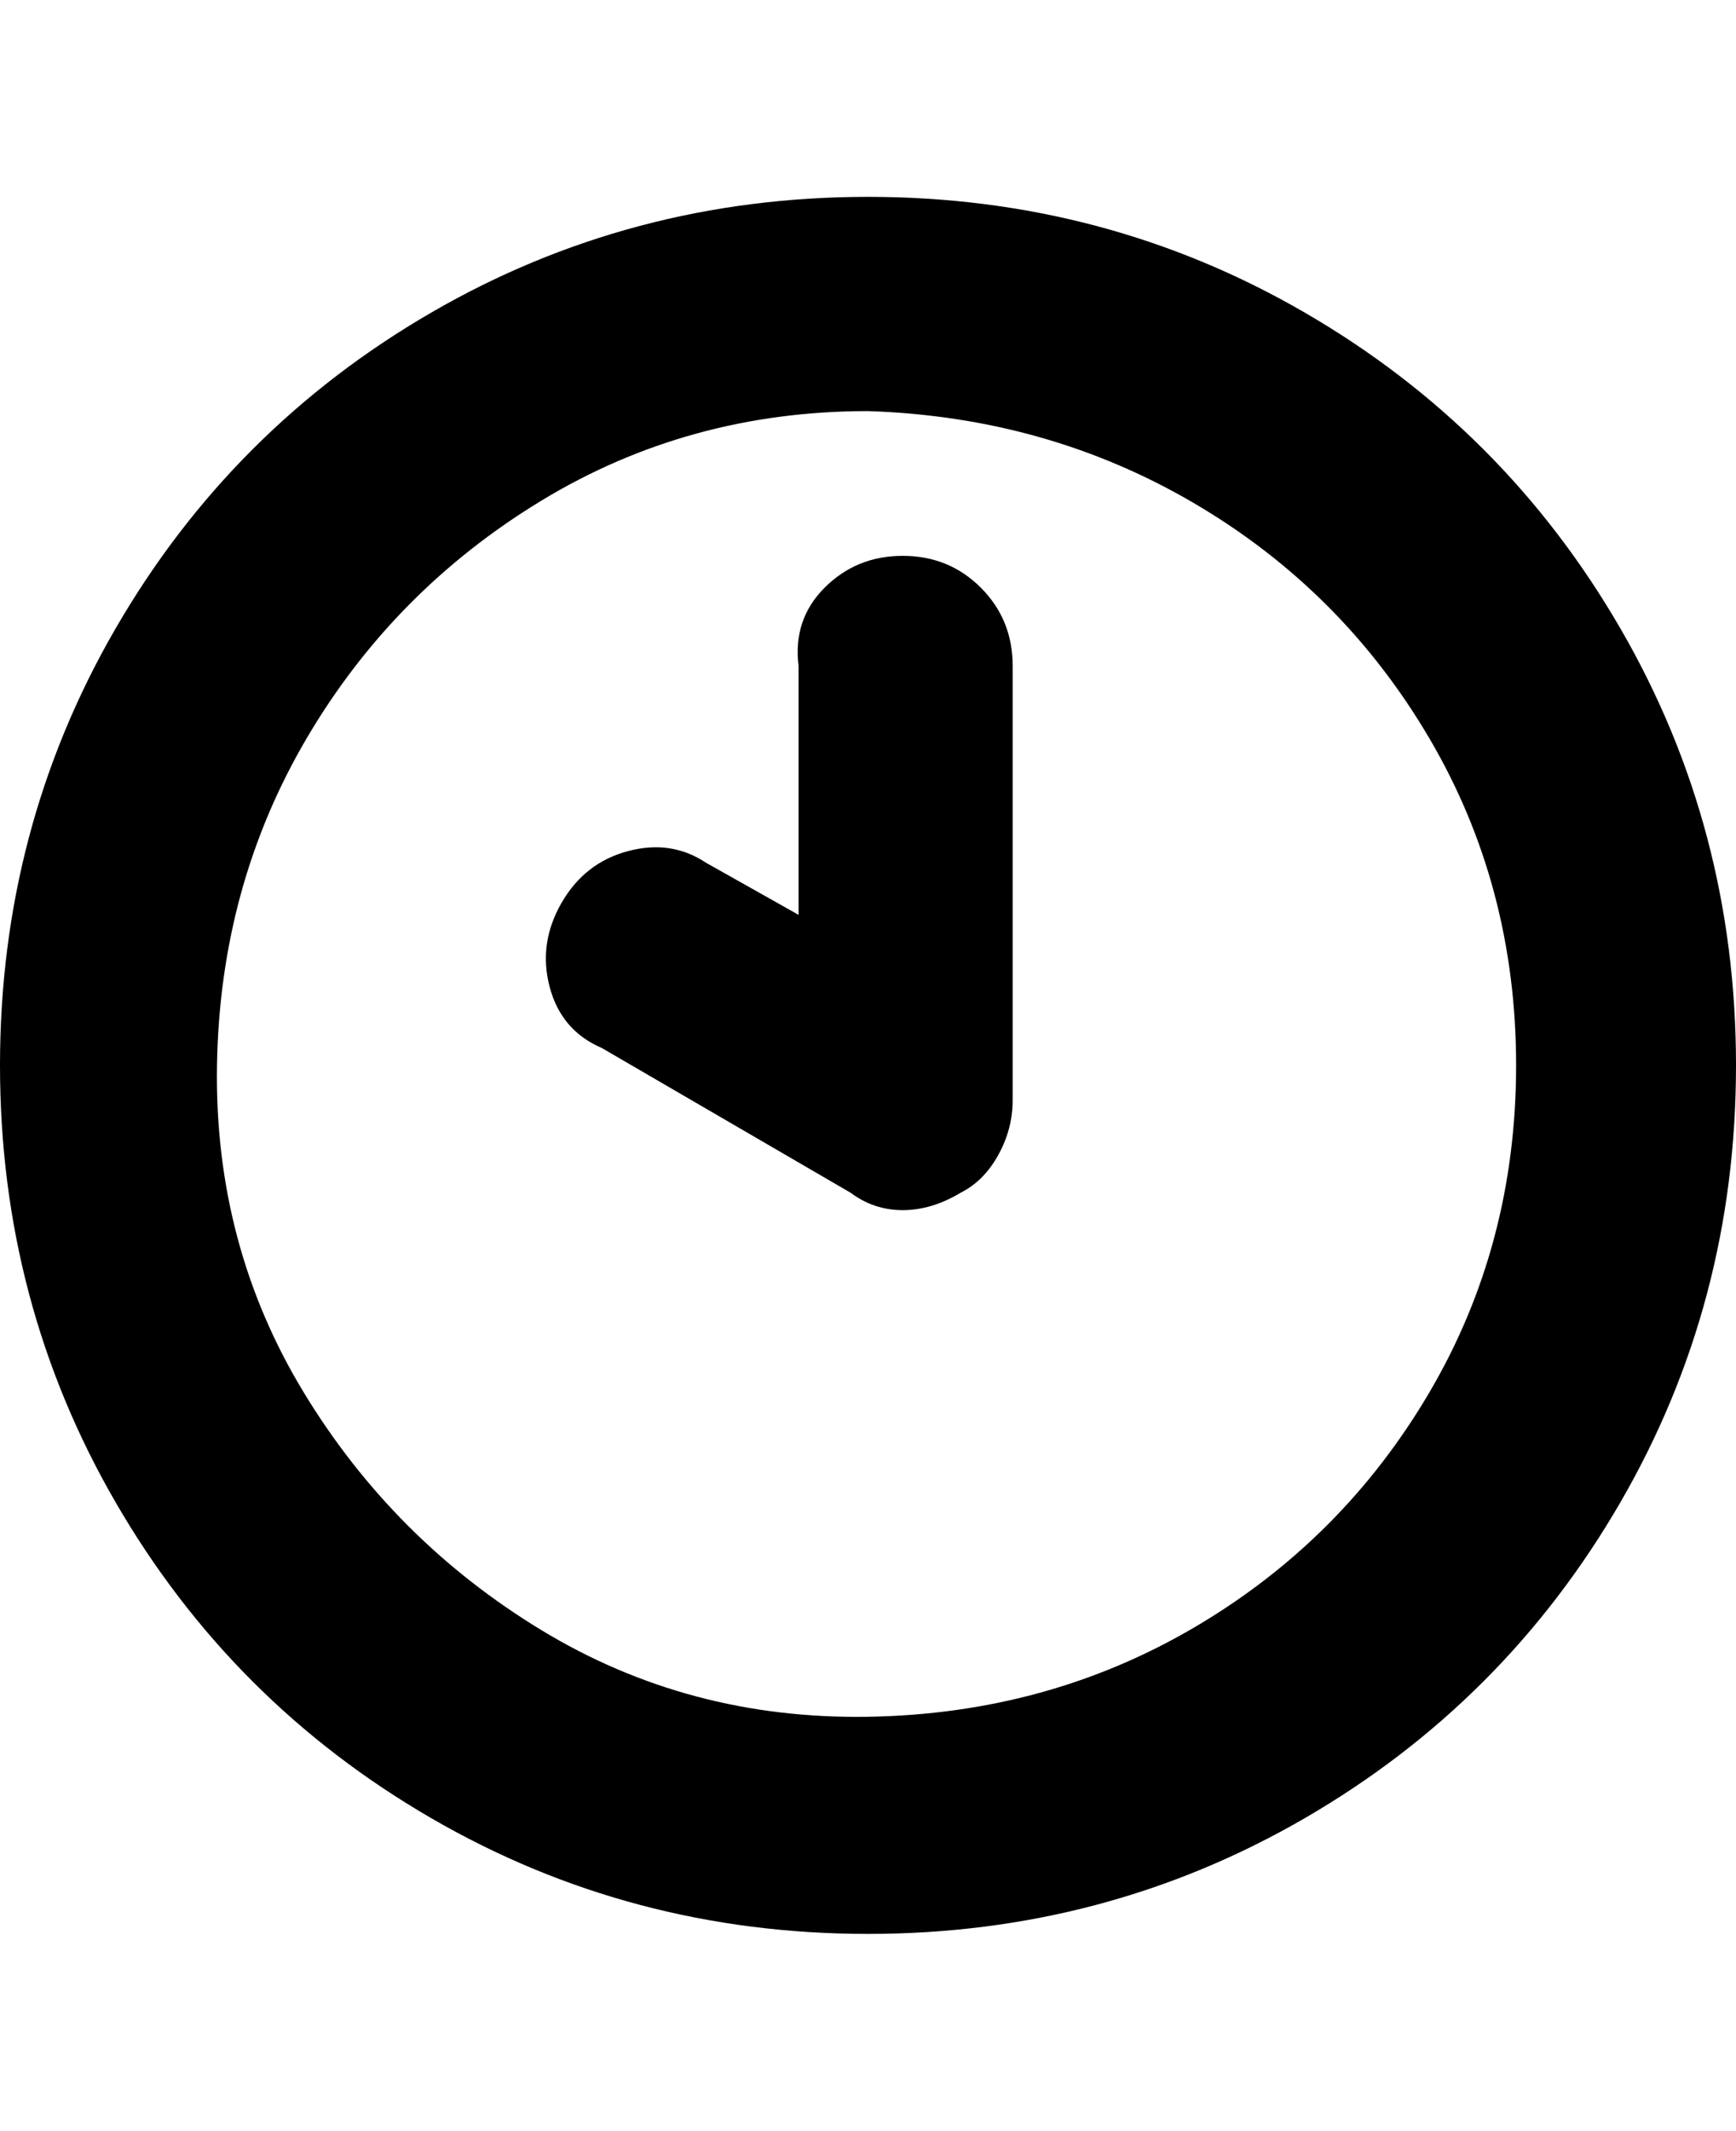 <svg viewBox="0 0 300 368" xmlns="http://www.w3.org/2000/svg"><path d="M150 334q-41 0-75.5-20T20 259.5Q0 225 0 184t20-75.5Q40 74 74.5 54T150 34q41 0 75.5 20t54.5 54.5q20 34.5 20 75.5t-20 75.5Q260 294 225.5 314T150 334zm0-263q-31 0-56.5 15.5t-40.5 41Q38 153 37.5 184t15 56.5q15.5 25.5 41 41t56.5 15q31-.5 56.5-15.5t40.5-40.5q15-25.5 15-56.5t-15-56.5Q232 102 206.5 87T150 71zm16 135q4-2 6.5-6.5t2.5-9.5v-75q0-8-5.5-13.5T156 96q-8 0-13.5 5.5T138 115v43l-16-9q-6-4-13.5-2T97 156q-4 7-2 14.5t9 10.5l43 25q4 3 9 3t10-3z"/></svg>